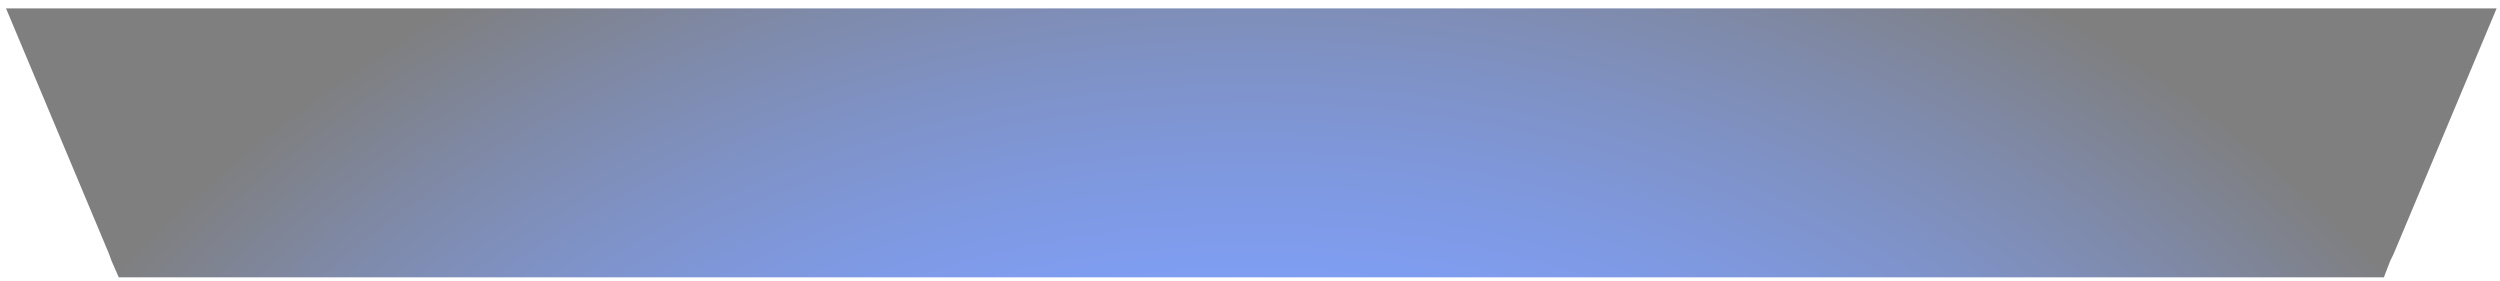 <svg width="258" height="29" viewBox="0 0 258 29" fill="none" xmlns="http://www.w3.org/2000/svg">
<path opacity="0.5" fill-rule="evenodd" clip-rule="evenodd" d="M241.267 28.623H16.913H12.259L11.514 26.932L11.235 26.163L0.622 0.868H257.651L247.039 26.163L246.667 26.932L246.015 28.623H241.267Z" fill="url(#paint0_radial_71_3206)"/>
<defs>
<radialGradient id="paint0_radial_71_3206" cx="0" cy="0" r="1" gradientUnits="userSpaceOnUse" gradientTransform="translate(129.122 100.007) scale(145.478 120.148)">
<stop offset="0.496" stop-color="#0044FF"/>
<stop offset="0.54" stop-color="#0042F7"/>
<stop offset="0.606" stop-color="#003CE2"/>
<stop offset="0.687" stop-color="#0033BF"/>
<stop offset="0.78" stop-color="#00268E"/>
<stop offset="0.883" stop-color="#001550"/>
<stop offset="0.993" stop-color="#000105"/>
<stop offset="1"/>
</radialGradient>
</defs>
</svg>
